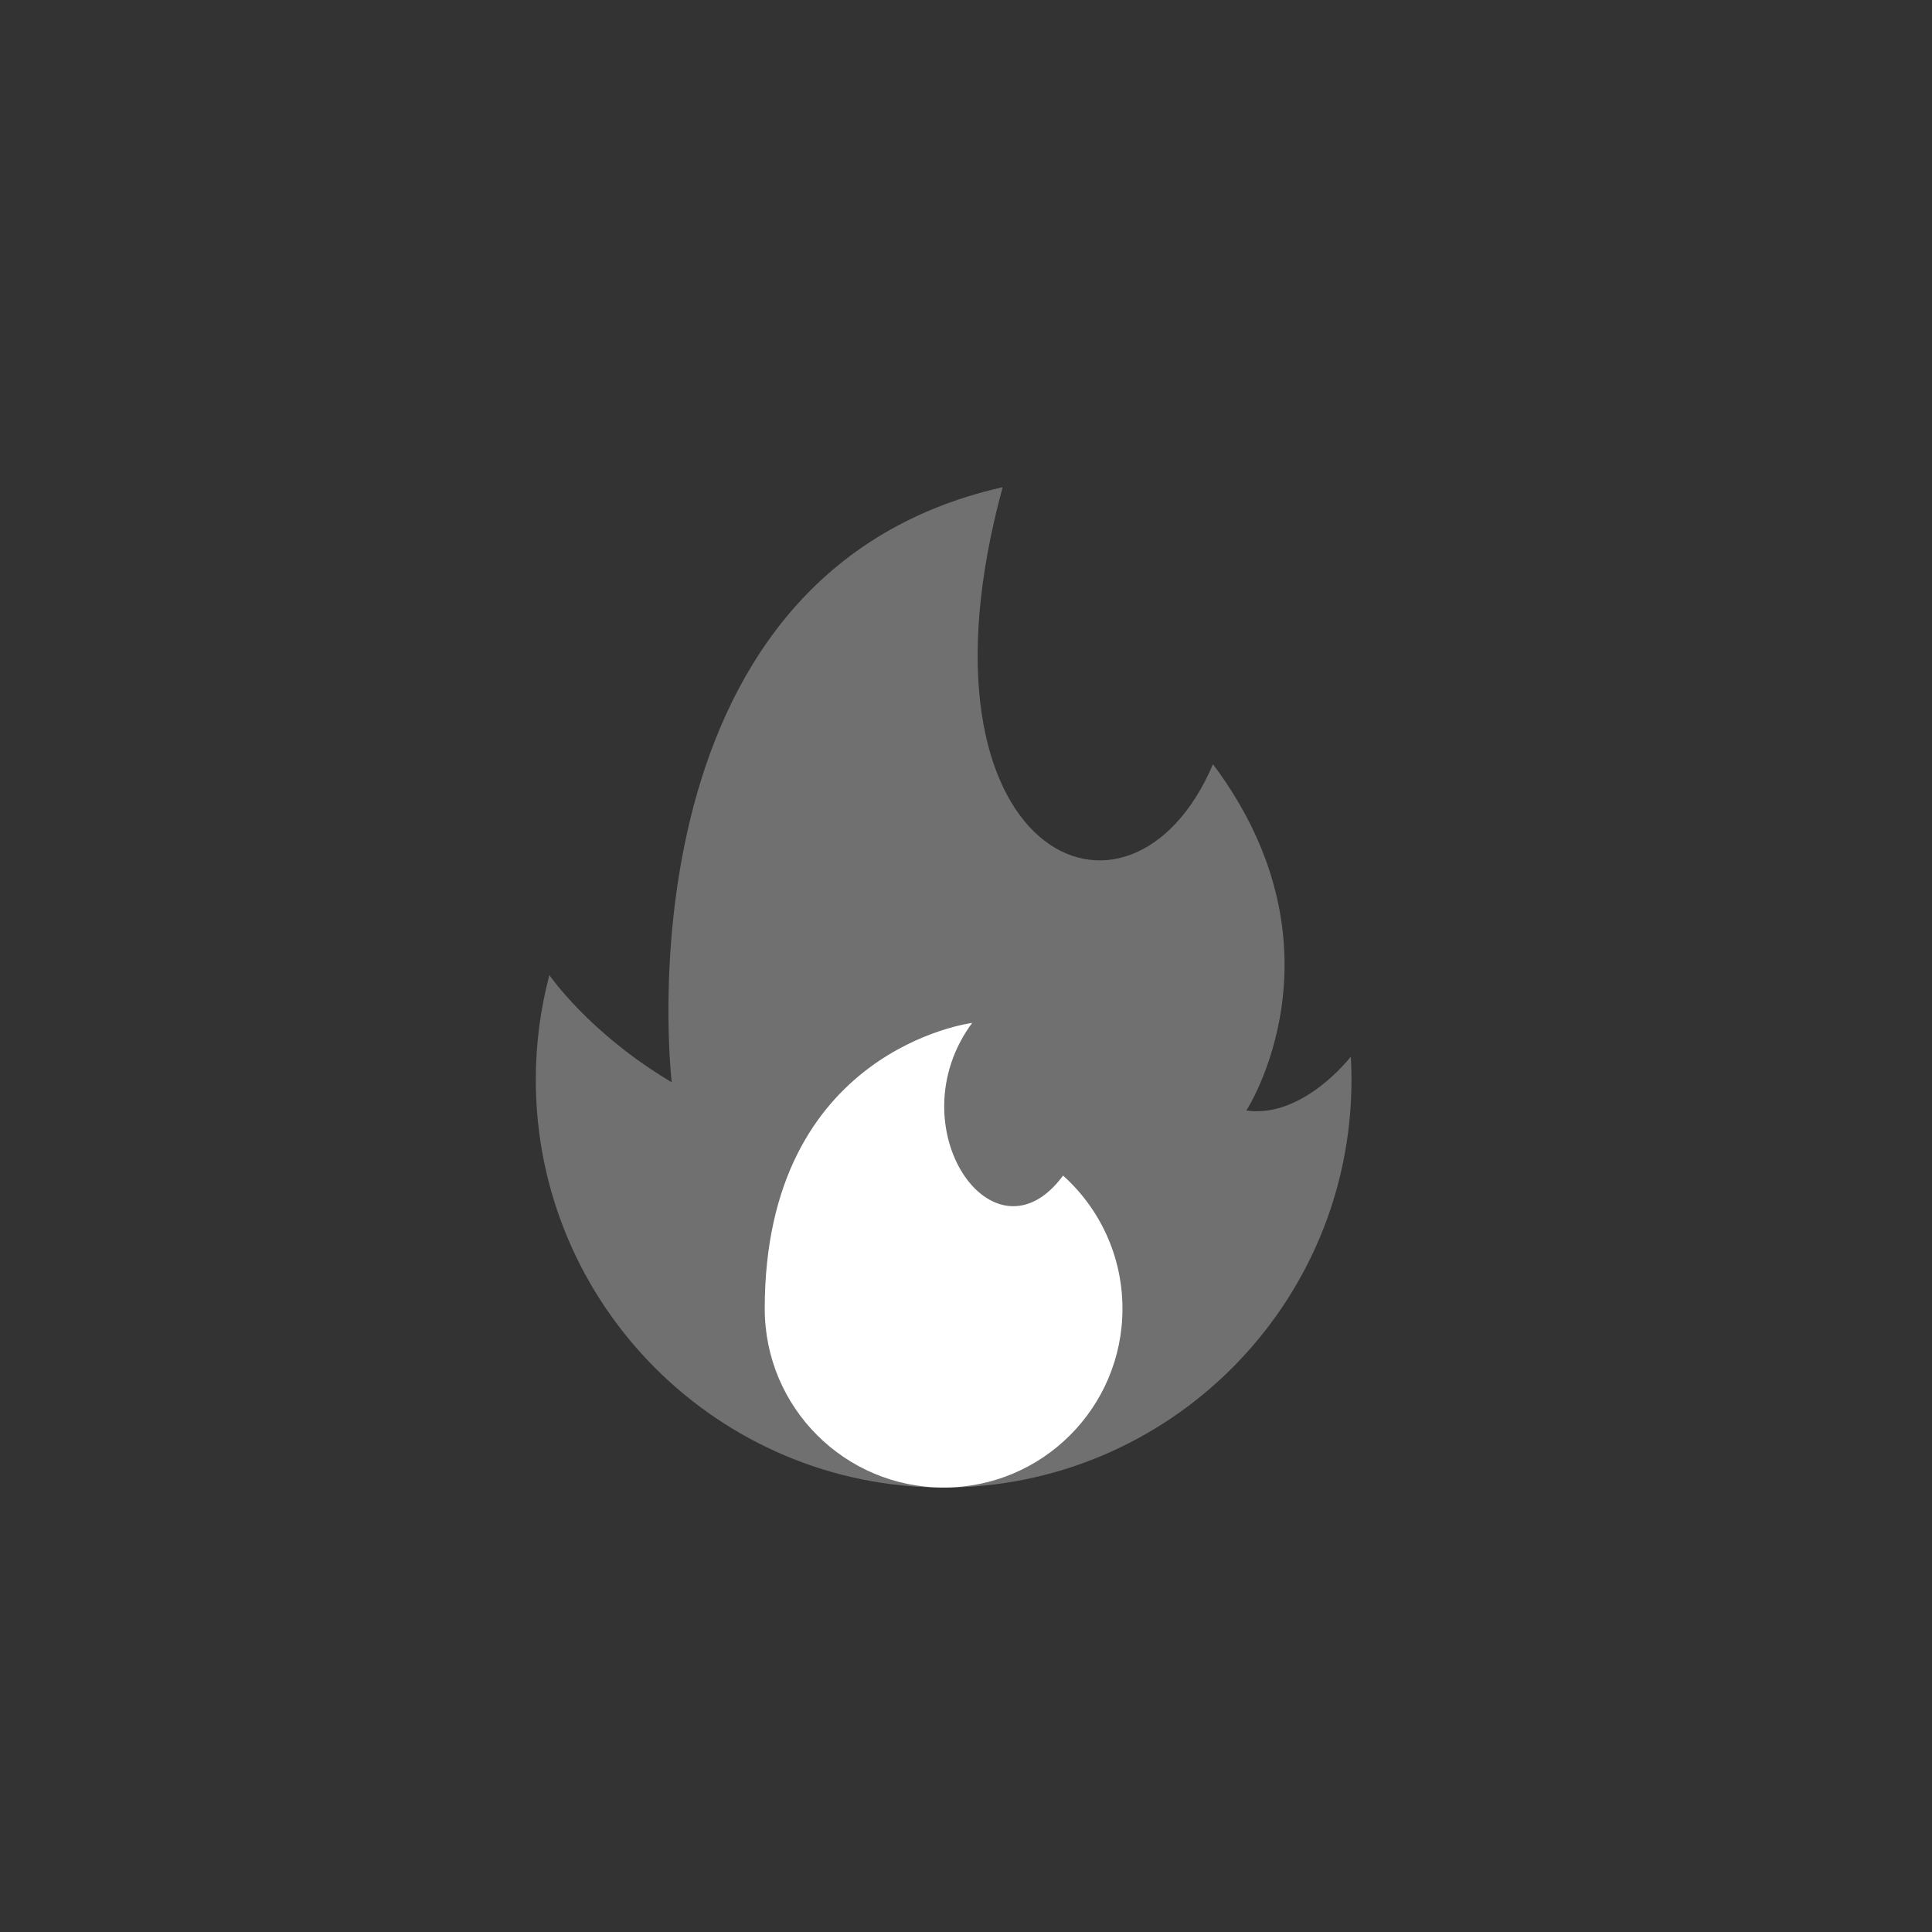 <svg width="70" height="70" viewBox="0 0 70 70" fill="none" xmlns="http://www.w3.org/2000/svg">
<rect x="0" y="0" width="70" height="70" fill="#333333" stroke="none"/>
<path d="M19.905 35.328C19.905 35.328 21.337 37.432 24.338 39.213C24.338 39.213 22.165 20.842 36.328 17.652C32.699 30.969 40.943 34.725 43.949 27.689C48.967 34.39 45.157 40.236 45.157 40.236C47.215 40.532 48.943 38.284 48.943 38.284C48.959 38.561 48.967 38.84 48.967 39.12C48.967 47.281 42.351 53.897 34.19 53.897C26.029 53.897 19.413 47.281 19.413 39.12C19.413 37.809 19.585 36.539 19.905 35.328Z" fill="white" fill-opacity="0.3"/>
<path d="M27.708 47.417C27.708 50.996 30.61 53.897 34.189 53.897C37.768 53.897 40.669 50.996 40.669 47.417C40.669 45.501 39.838 43.779 38.517 42.593C36.011 45.997 32.44 40.833 35.223 37.062C35.223 37.062 27.708 38.004 27.708 47.417Z" fill="white"/>
</svg>
